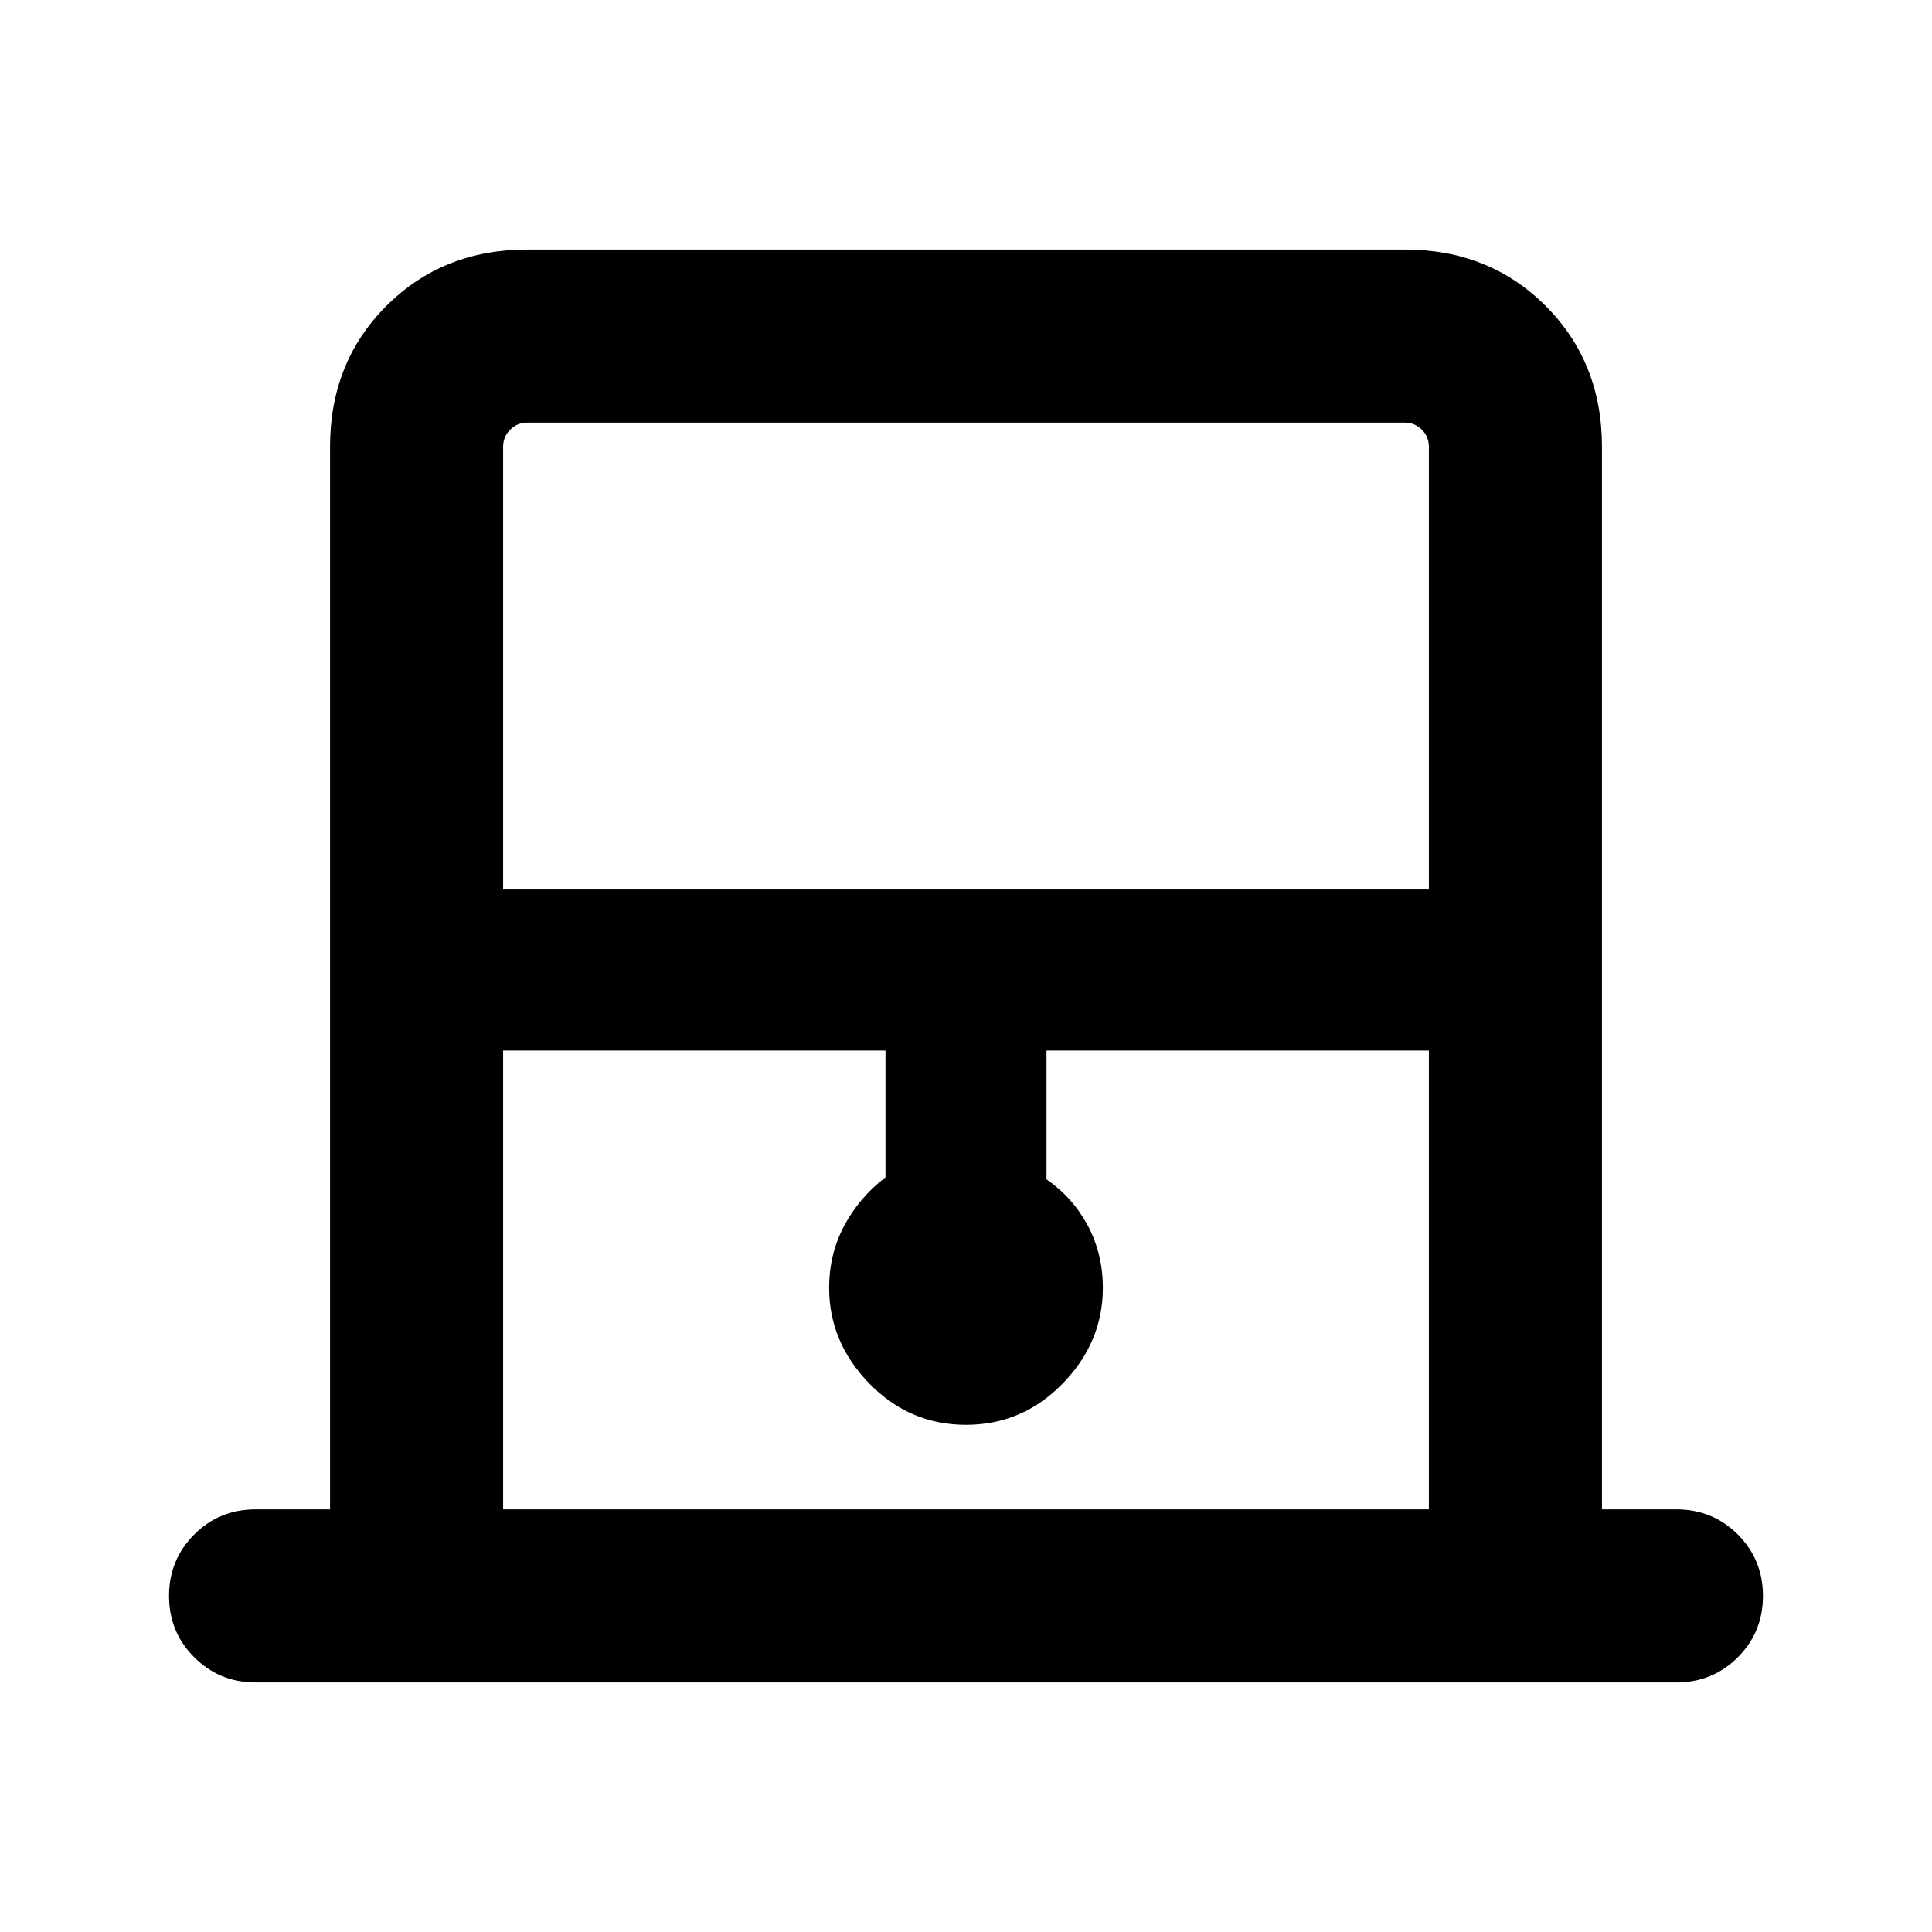 <svg xmlns="http://www.w3.org/2000/svg" height="24" width="24"><path d="M6.25 11.05h11.5v-5.5q0-.125-.087-.212-.088-.088-.213-.088H6.55q-.125 0-.212.088-.088.087-.088.212Zm0 7.7h11.5v-5.7H13v1.6q.325.225.513.575.187.35.187.775 0 .675-.5 1.188-.5.512-1.2.512t-1.2-.512q-.5-.513-.5-1.188 0-.425.188-.775.187-.35.512-.6V13.05H6.25Zm.3-13.5h11.2-11.5.3ZM3.175 20.9q-.45 0-.762-.313-.313-.312-.313-.762t.313-.763q.312-.312.762-.312H4.1V5.55q0-1.05.7-1.75t1.75-.7h10.9q1.05 0 1.75.7t.7 1.75v13.2h.925q.45 0 .763.312.312.313.312.763t-.312.762q-.313.313-.763.313Z"/></svg>